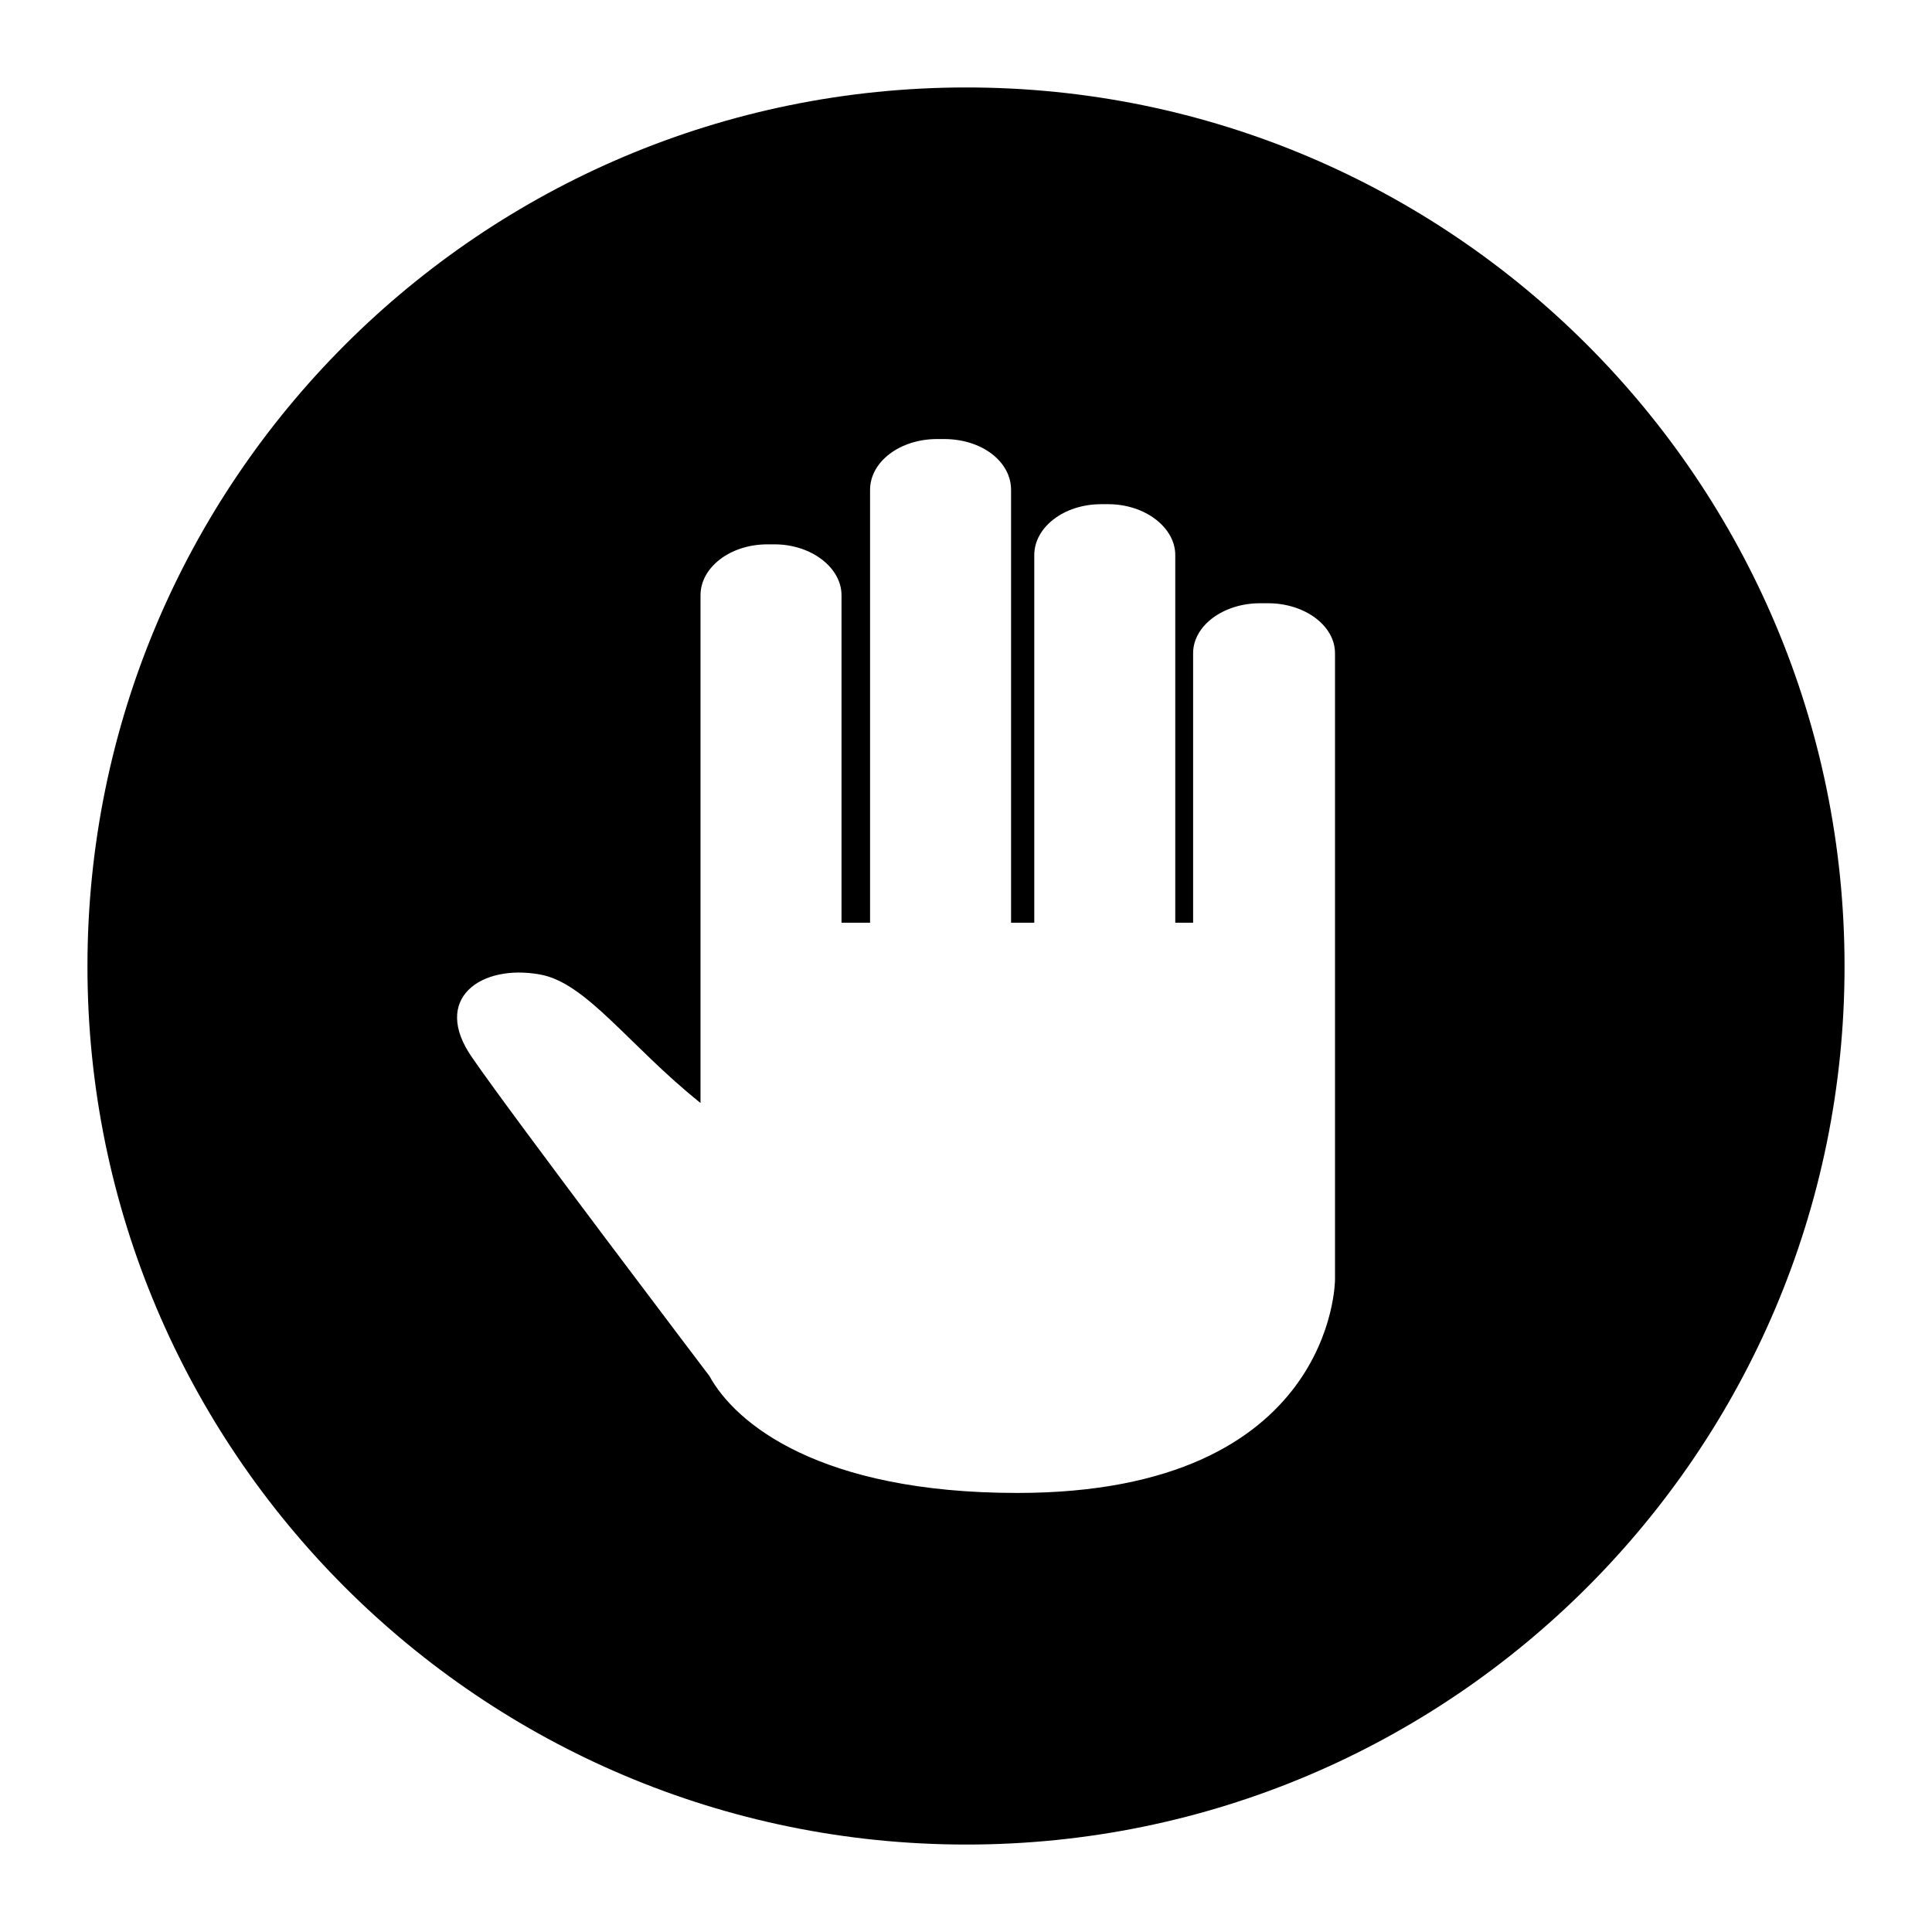 <?xml version="1.0" encoding="UTF-8"?>
<!DOCTYPE svg PUBLIC "-//W3C//DTD SVG 1.1//EN" "http://www.w3.org/Graphics/SVG/1.1/DTD/svg11.dtd">
<!-- Creator: CorelDRAW X7 -->
<svg xmlns="http://www.w3.org/2000/svg" xml:space="preserve" width="2.165in" height="2.165in" version="1.1" style="shape-rendering:geometricPrecision; text-rendering:geometricPrecision; image-rendering:optimizeQuality; fill-rule:evenodd; clip-rule:evenodd"
viewBox="0 0 2165 2165"
 xmlns:xlink="http://www.w3.org/1999/xlink">
 <defs>
  <style type="text/css">
   <![CDATA[
    .fil0 {fill:black}
   ]]>
  </style>
 </defs>
 <g id="Layer_x0020_1">
  <path class="fil0" d="M1083 98c-544,0 -985,441 -985,985 0,543 441,984 985,984 543,0 984,-441 984,-984 0,-544 -441,-985 -984,-985zm-478 994c52,9 100,80 180,144l0 -135 0 -67 0 -367c0,-31 33,-57 75,-57l8 0c41,0 75,26 75,57l0 367 32 0 0 -485c0,-32 34,-57 75,-57l8 0c42,0 75,25 75,57l0 485 26 0 0 -412c0,-31 33,-57 75,-57l8 0c41,0 75,26 75,57l0 412 20 0 0 -302c0,-31 34,-56 75,-56l9 0c41,0 75,25 75,56l0 302 0 0 0 400c0,0 0,239 -356,239 -222,0 -316,-78 -345,-131 0,0 -220,-290 -266,-357 -46,-66 10,-105 76,-93z"/>
 </g>
</svg>
